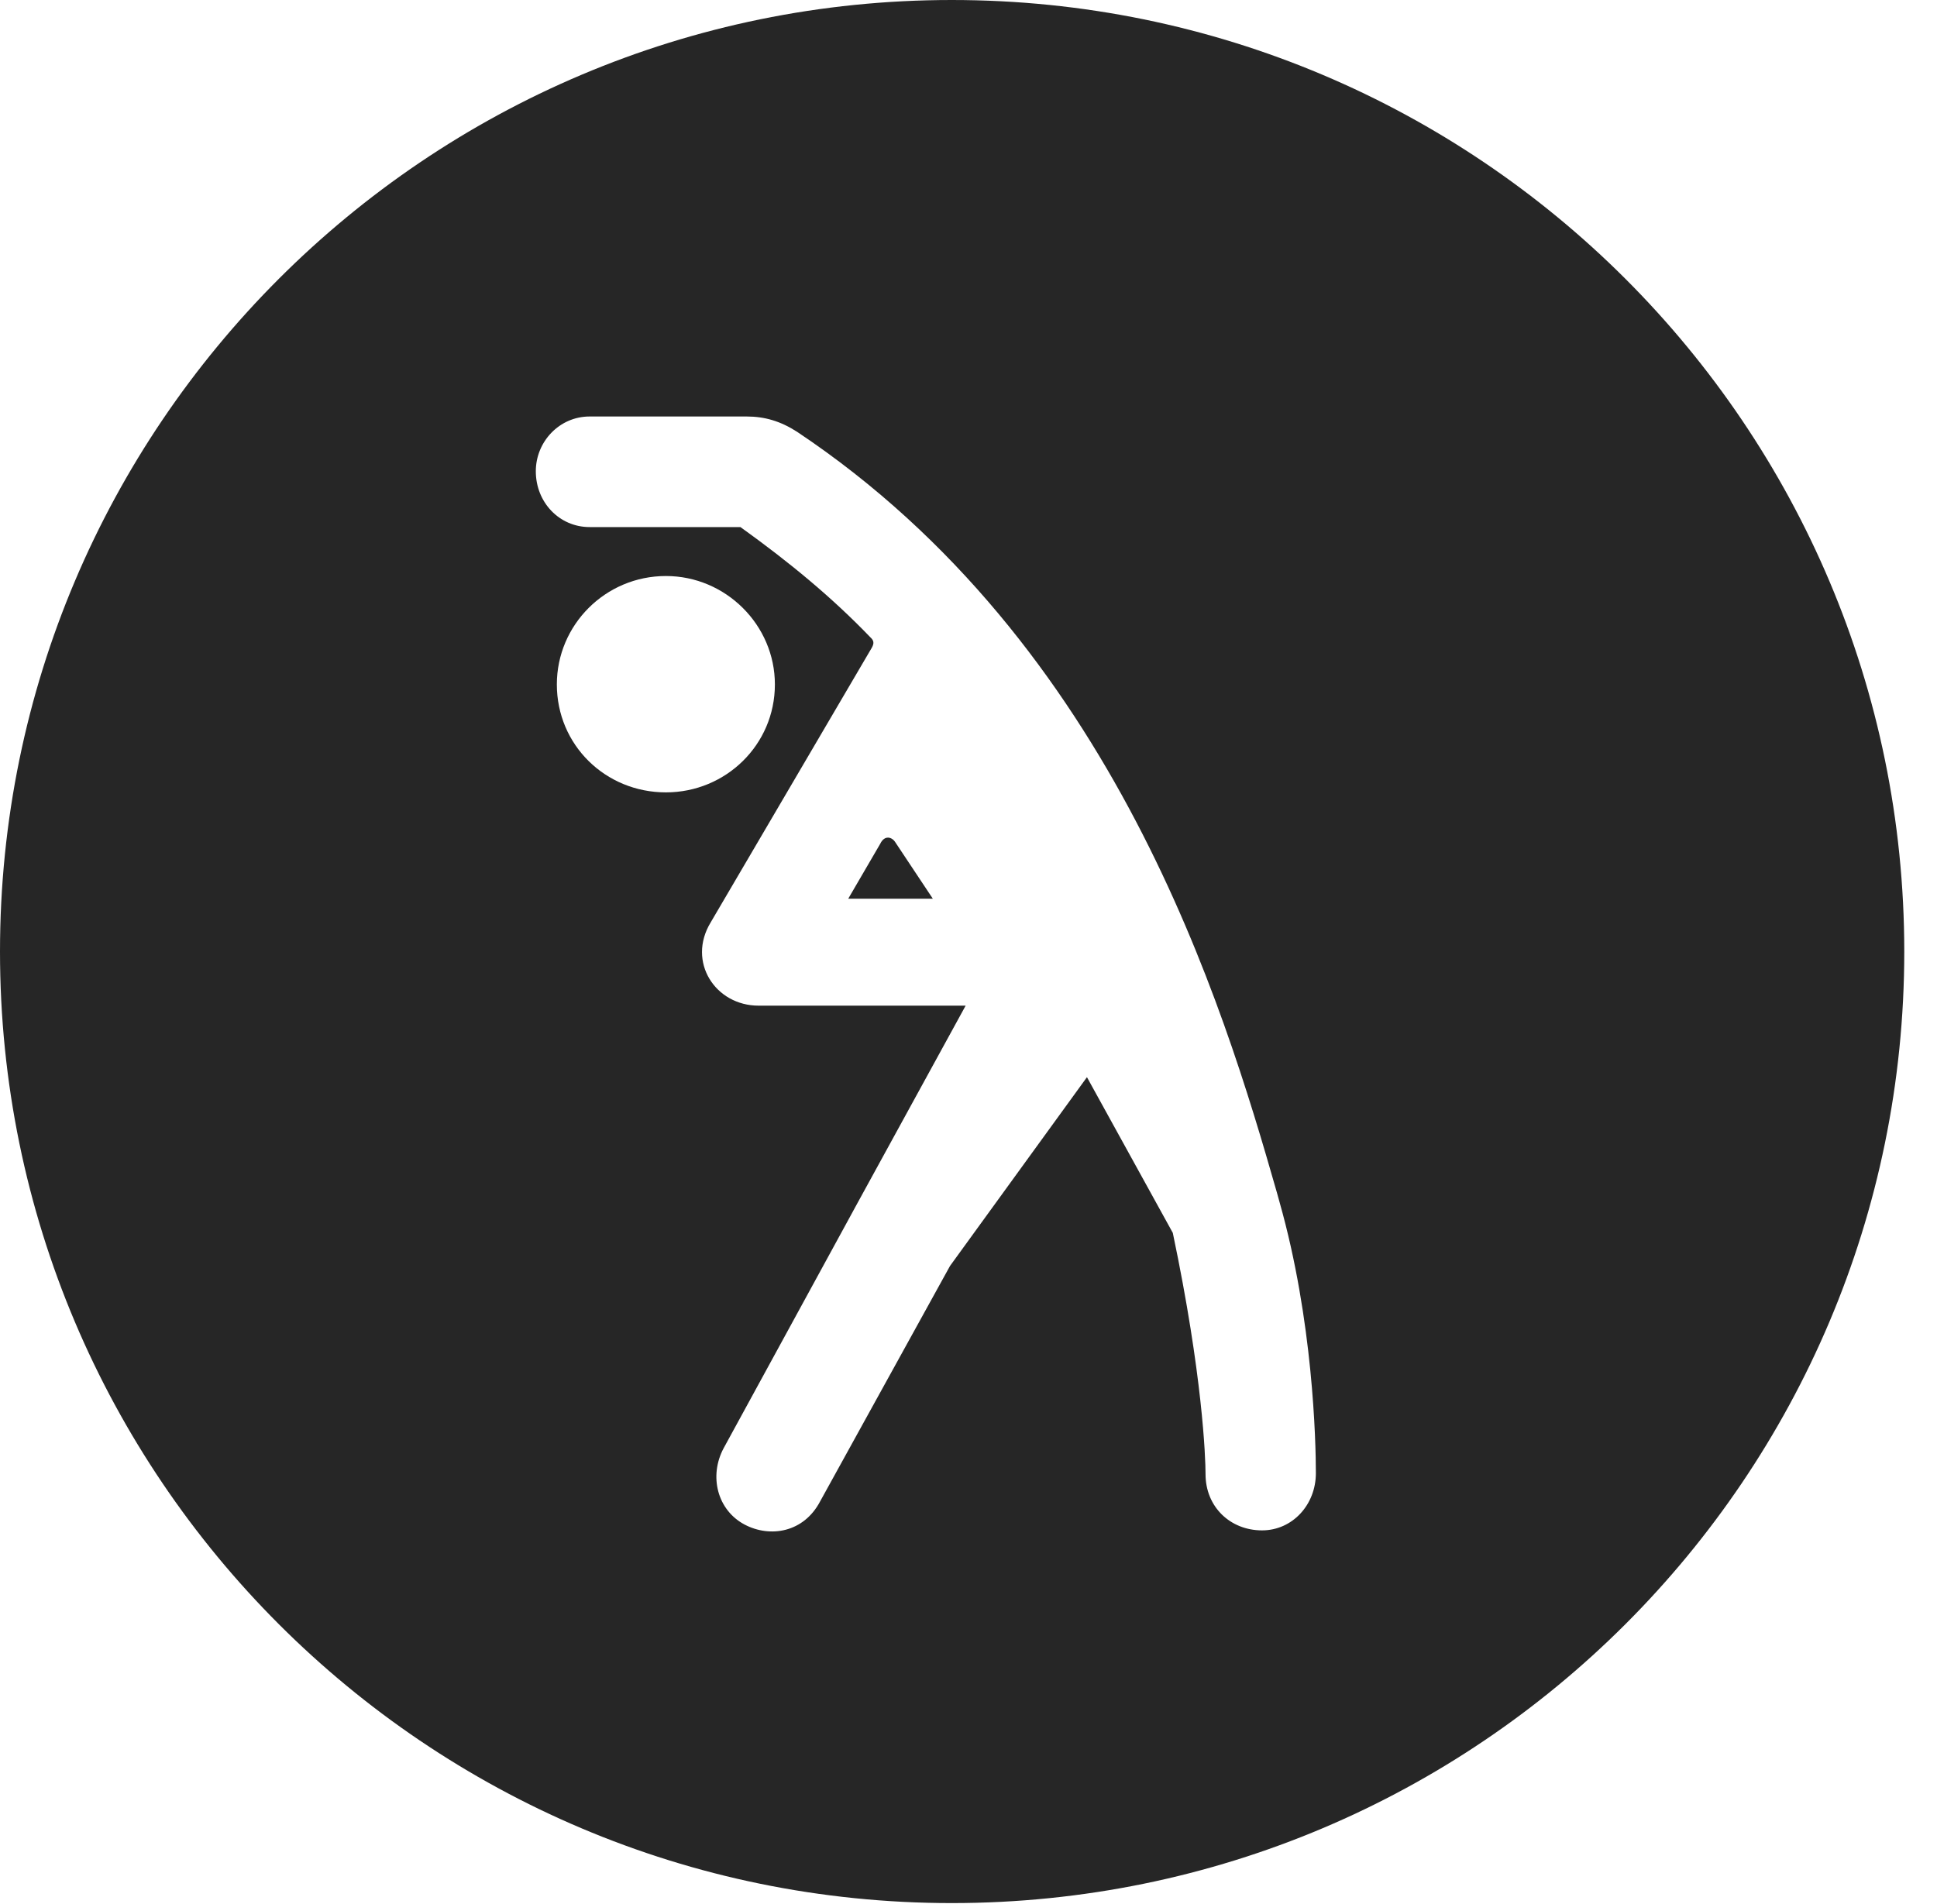 <?xml version="1.0" encoding="UTF-8"?>
<!--Generator: Apple Native CoreSVG 326-->
<!DOCTYPE svg PUBLIC "-//W3C//DTD SVG 1.1//EN" "http://www.w3.org/Graphics/SVG/1.1/DTD/svg11.dtd">
<svg version="1.1" xmlns="http://www.w3.org/2000/svg" xmlns:xlink="http://www.w3.org/1999/xlink"
       viewBox="0 0 21.365 21.006">
       <g>
              <rect height="21.006" opacity="0" width="21.365" x="0" y="0" />
              <path d="M21.004 10.498C21.004 16.292 16.302 20.996 10.498 20.996C4.704 20.996 0 16.292 0 10.498C0 4.702 4.704 0 10.498 0C16.302 0 21.004 4.702 21.004 10.498ZM6.503 4.595C6.171 4.595 5.91 4.872 5.91 5.199C5.91 5.544 6.171 5.815 6.503 5.815L8.167 5.815C8.71 6.205 9.178 6.592 9.6 7.031C9.636 7.064 9.646 7.093 9.616 7.146L7.839 10.176C7.575 10.611 7.89 11.095 8.367 11.095L10.651 11.095L9.436 13.313L9.387 13.403L7.983 15.975C7.816 16.285 7.912 16.662 8.215 16.821C8.494 16.967 8.865 16.909 9.046 16.564L10.479 13.966L11.989 11.884L12.936 13.602C13.265 15.169 13.297 16.083 13.297 16.264C13.297 16.623 13.568 16.884 13.92 16.884C14.257 16.884 14.514 16.6 14.514 16.253C14.514 15.901 14.483 14.566 14.114 13.265L14.085 13.16C13.49 11.081 12.293 7.102 8.792 4.764C8.609 4.646 8.433 4.595 8.236 4.595ZM9.875 9.292L10.289 9.915L9.356 9.915L9.709 9.309C9.757 9.209 9.839 9.234 9.875 9.292ZM6.142 7.551C6.142 8.218 6.677 8.742 7.345 8.742C8.004 8.742 8.547 8.218 8.547 7.551C8.547 6.895 8.004 6.355 7.345 6.355C6.677 6.355 6.142 6.895 6.142 7.551Z"
                     fill="currentColor" fill-opacity="0.85" />
       </g>
</svg>